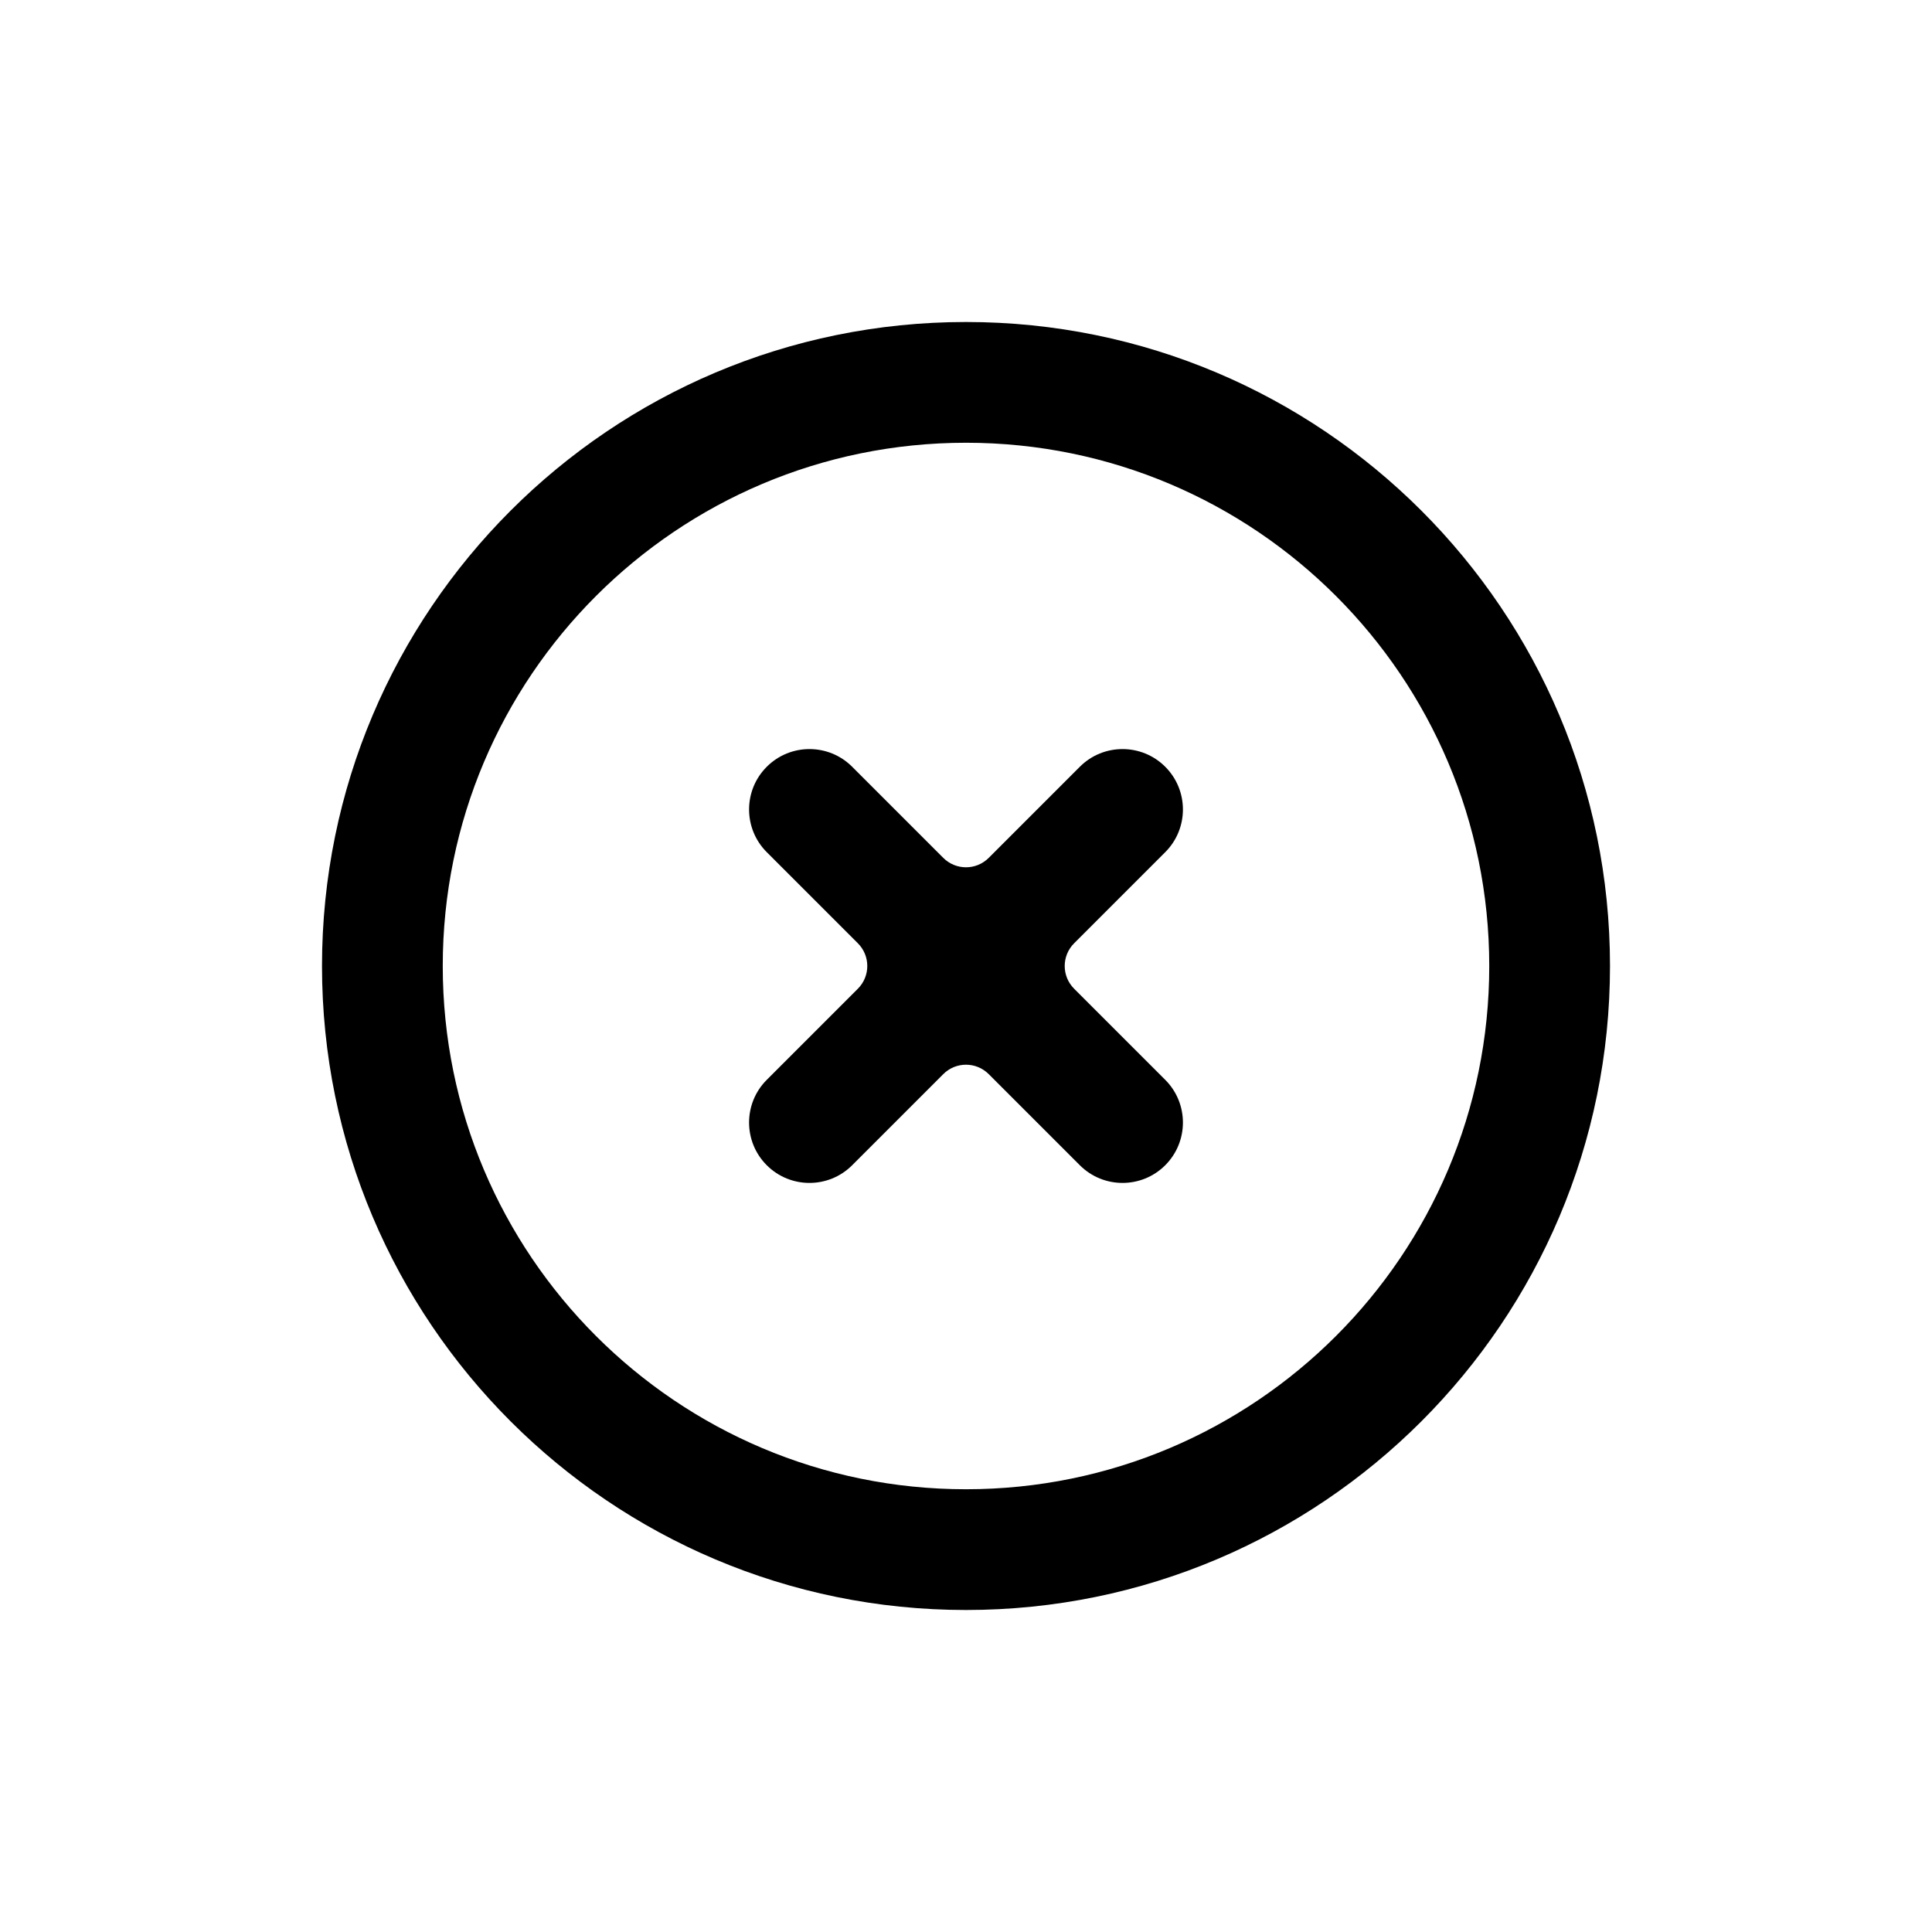 <svg aria-hidden="true" focusable="false" class="fl-none" width="24" height="24" viewBox="0 0 24 24" xmlns="http://www.w3.org/2000/svg"><path fill-rule="evenodd" clip-rule="evenodd" d="M12 4C16.418 4 20 7.582 20 12C20 16.418 16.418 20 12 20C7.582 20 4 16.418 4 12C4 7.582 7.582 4 12 4ZM12 5.5C8.41 5.5 5.5 8.41 5.5 12C5.5 15.59 8.41 18.5 12 18.5C15.59 18.5 18.5 15.59 18.5 12C18.5 8.41 15.59 5.5 12 5.5ZM14.475 10.586L13.344 11.717C13.187 11.873 13.187 12.127 13.344 12.283L14.475 13.414C14.768 13.707 14.768 14.182 14.475 14.475C14.182 14.768 13.707 14.768 13.414 14.475L12.283 13.344C12.127 13.187 11.873 13.187 11.717 13.344L10.586 14.475C10.293 14.768 9.818 14.768 9.525 14.475C9.232 14.182 9.232 13.707 9.525 13.414L10.656 12.283C10.813 12.127 10.813 11.873 10.656 11.717L9.525 10.586C9.232 10.293 9.232 9.818 9.525 9.525C9.818 9.232 10.293 9.232 10.586 9.525L11.717 10.656C11.873 10.813 12.127 10.813 12.283 10.656L13.414 9.525C13.707 9.232 14.182 9.232 14.475 9.525C14.768 9.818 14.768 10.293 14.475 10.586Z"></path></svg>